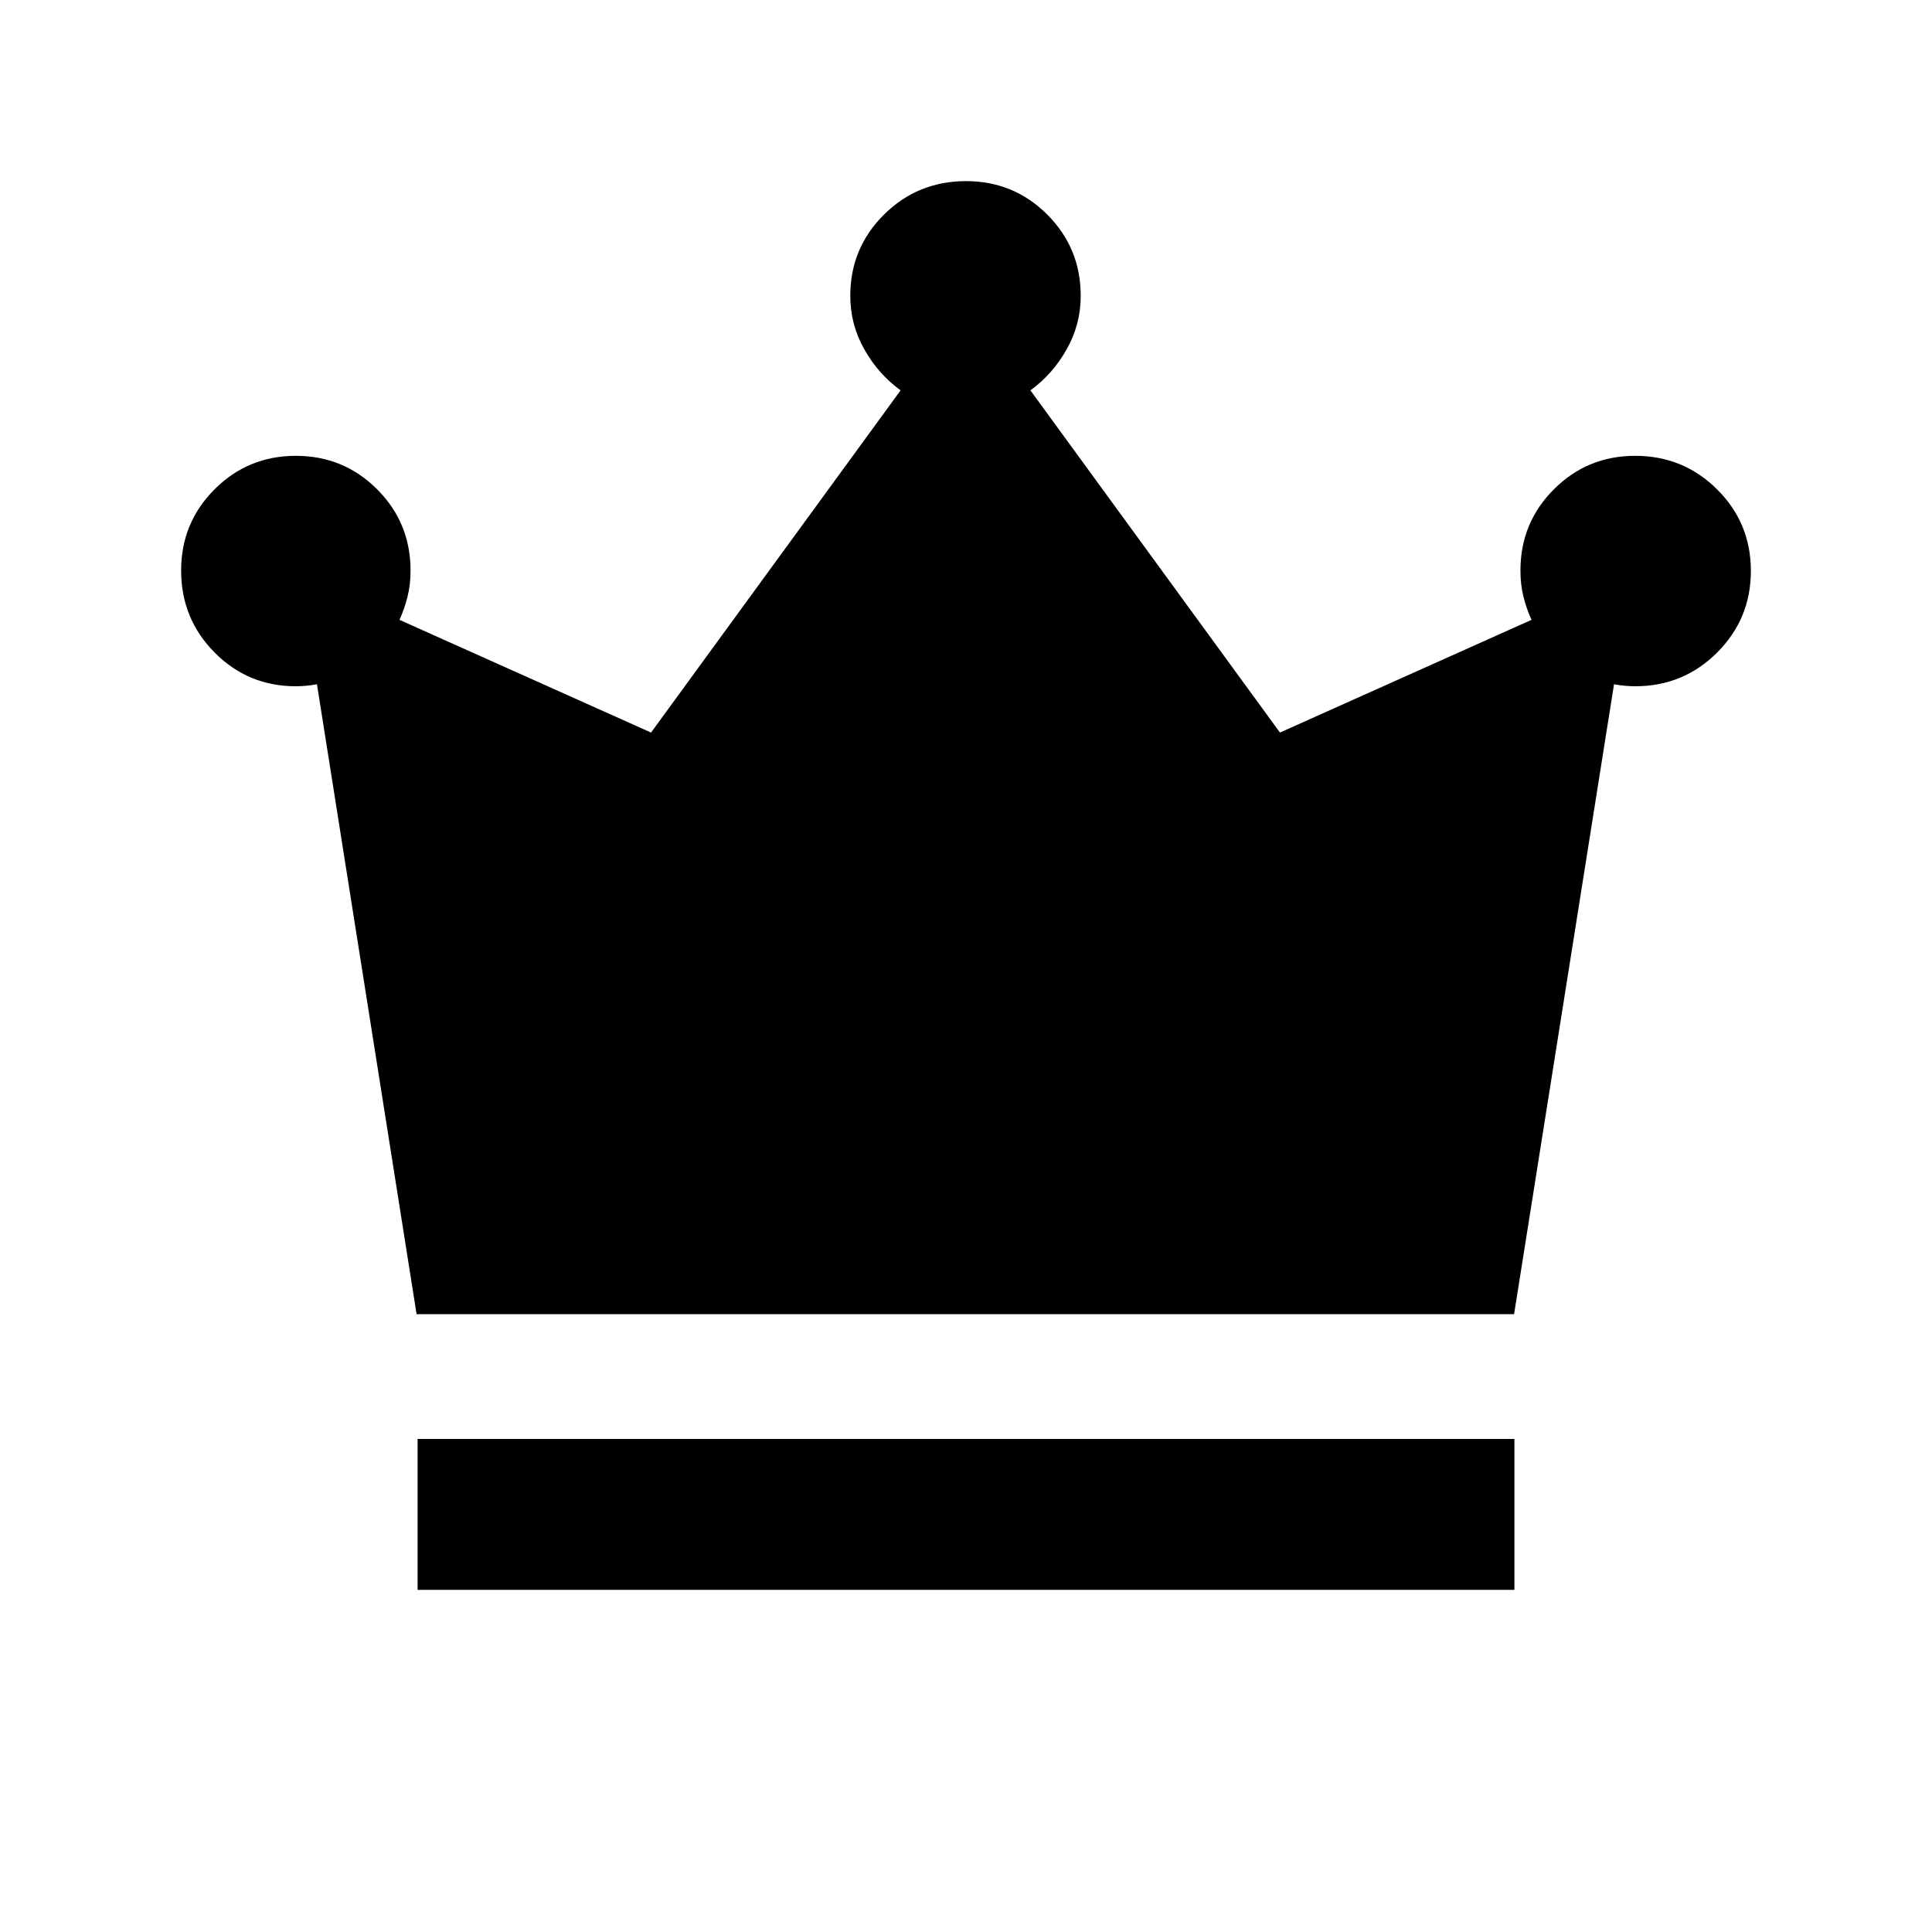 <svg xmlns="http://www.w3.org/2000/svg" height="24" viewBox="0 -960 960 960" width="24"><path d="M207.5-170v-75h545v75h-545Zm-.5-137-49.5-313q-2.5.5-5.36.75-2.85.25-5.14.25-23.75 0-40.37-16.77Q90-652.54 90-676.5q0-23.75 16.63-40.38Q123.25-733.5 147-733.5q23.75 0 40.38 16.62Q204-700.25 204-676.5q0 7-1.5 13t-4 11.5l125 56 124-170.04q-11-7.96-18-20.33-7-12.36-7-26.63 0-23.75 16.77-40.38Q456.04-870 480-870q23.75 0 40.38 16.62Q537-836.75 537-813q0 14.27-7 26.63-7 12.37-18 20.33L636-596l125-56q-2.5-5.5-4-11.5t-1.5-13q0-23.75 16.63-40.38 16.62-16.62 40.37-16.62 23.96 0 40.73 16.68Q870-700.15 870-676.32q0 23.82-16.77 40.57T812.5-619q-2.29 0-5.14-.25-2.86-.25-5.36-.75l-49.66 313H207Z"/></svg>